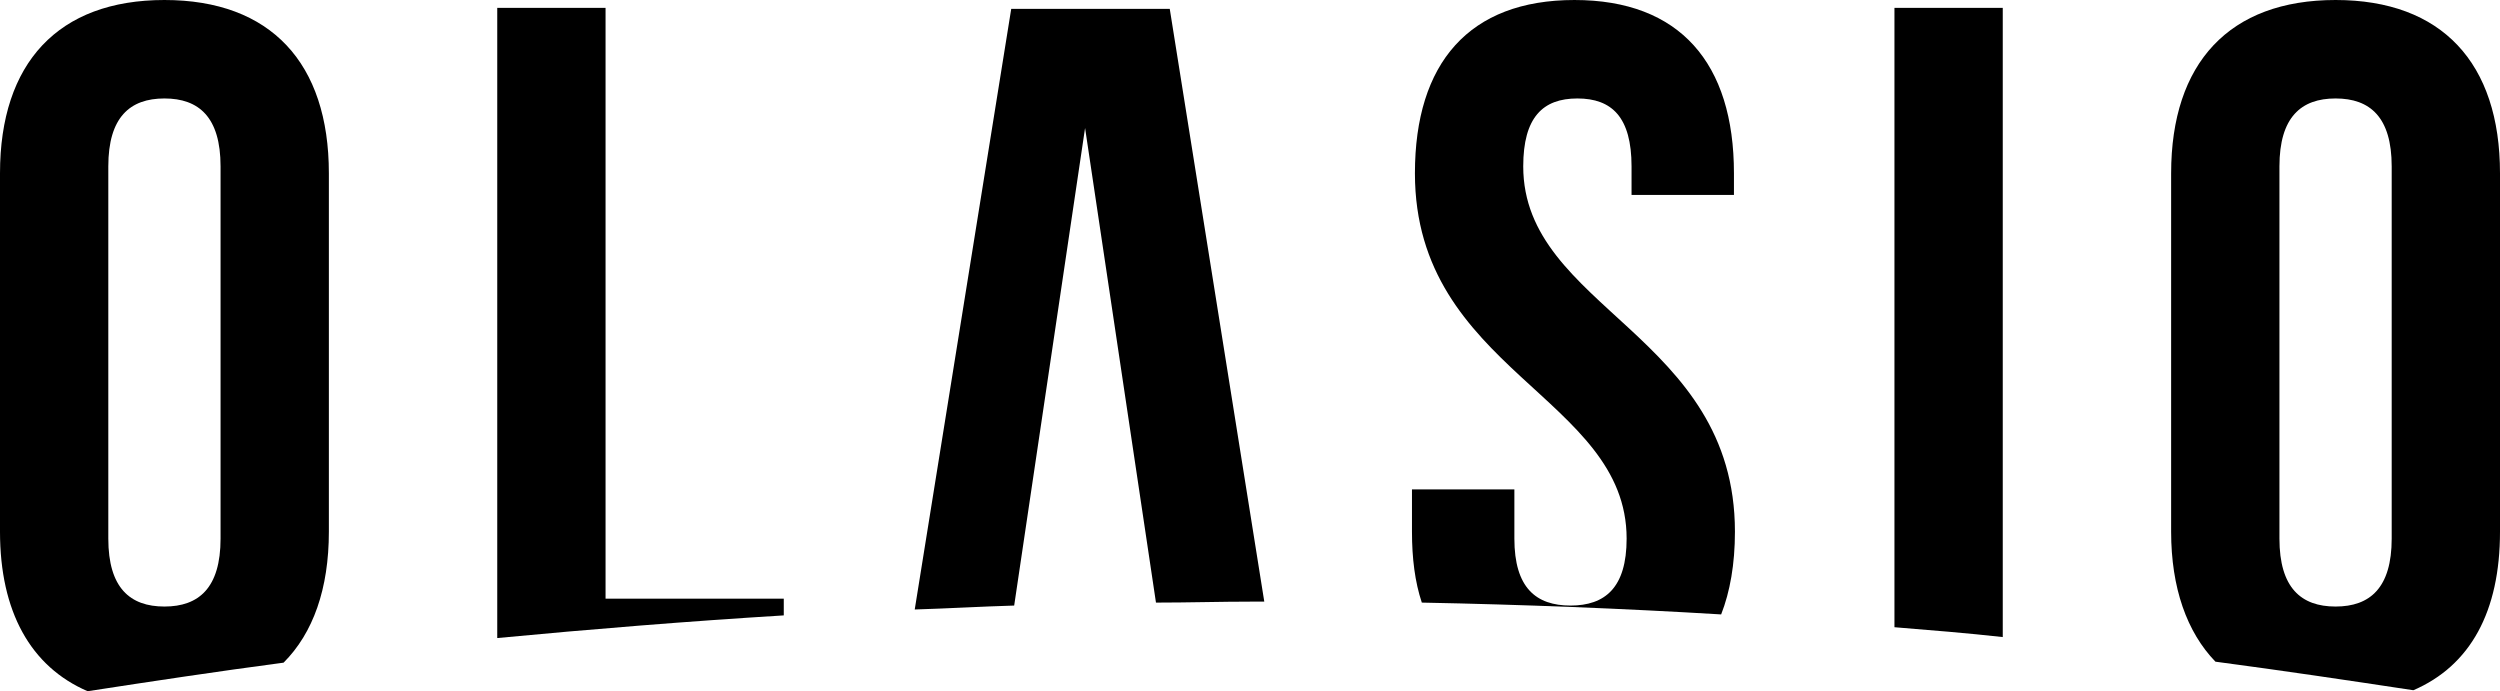 <?xml version="1.0" encoding="utf-8"?>
<!-- Generator: Adobe Illustrator 22.1.0, SVG Export Plug-In . SVG Version: 6.00 Build 0)  -->
<svg version="1.1" id="Layer_1" xmlns="http://www.w3.org/2000/svg" xmlns:xlink="http://www.w3.org/1999/xlink" x="0px" y="0px"
	 viewBox="0 0 253.9 70.2" style="enable-background:new 0 0 253.9 70.2;" xml:space="preserve">
<g>
	<path d="M33.4,54V17.6C33.4,6.4,27.5,0,16.7,0S0,6.4,0,17.6V54c0,8.1,3.1,13.7,8.9,16.2c6.5-1,13.1-2,19.9-2.9
		C31.8,64.3,33.4,59.8,33.4,54z M16.7,61.6c-3.5,0-5.7-1.9-5.7-6.9V16.9c0-5,2.2-6.9,5.7-6.9s5.7,1.9,5.7,6.9v37.8
		C22.4,59.7,20.2,61.6,16.7,61.6z"/>
	<path d="M79.6,60.8H61.5v-60h-11v64c9.5-0.9,19.3-1.7,29.1-2.3V60.8z"/>
	<path d="M110.2,13l7.2,48.2c3.3,0,6.5-0.1,9.8-0.1c0.4,0,0.8,0,1.2,0l-9.6-60.2h-16.1l-9.8,61c3.3-0.1,6.7-0.3,10.1-0.4L110.2,13z"
		/>
	<path d="M176.2,54c0-20-21.5-22.7-21.5-37.1c0-5,2-6.9,5.5-6.9s5.5,1.9,5.5,6.9v2.9h10.4v-2.2c0-11.2-5.5-17.6-16.2-17.6
		s-16.2,6.4-16.2,17.6c0,20,21.5,22.7,21.5,37.1c0,5-2.2,6.8-5.7,6.8s-5.7-1.8-5.7-6.8v-5h-10.4V54c0,2.7,0.3,5.1,1,7.2
		c10.3,0.2,20.4,0.6,30.4,1.2C175.7,60.1,176.2,57.3,176.2,54z"/>
	<path d="M203.4,0.8h-11v62.9c3.7,0.3,7.4,0.6,11,1V0.8z"/>
	<path d="M253.9,54V17.6C253.9,6.4,248,0,237.2,0s-16.7,6.4-16.7,17.6V54c0,5.7,1.6,10.2,4.5,13.2c6.8,0.9,13.5,1.9,20.1,2.9
		C250.9,67.6,253.9,62.1,253.9,54z M237.2,61.6c-3.5,0-5.7-1.9-5.7-6.9V16.9c0-5,2.2-6.9,5.7-6.9s5.7,1.9,5.7,6.9v37.8
		C242.9,59.7,240.7,61.6,237.2,61.6z"/>
</g>
</svg>
